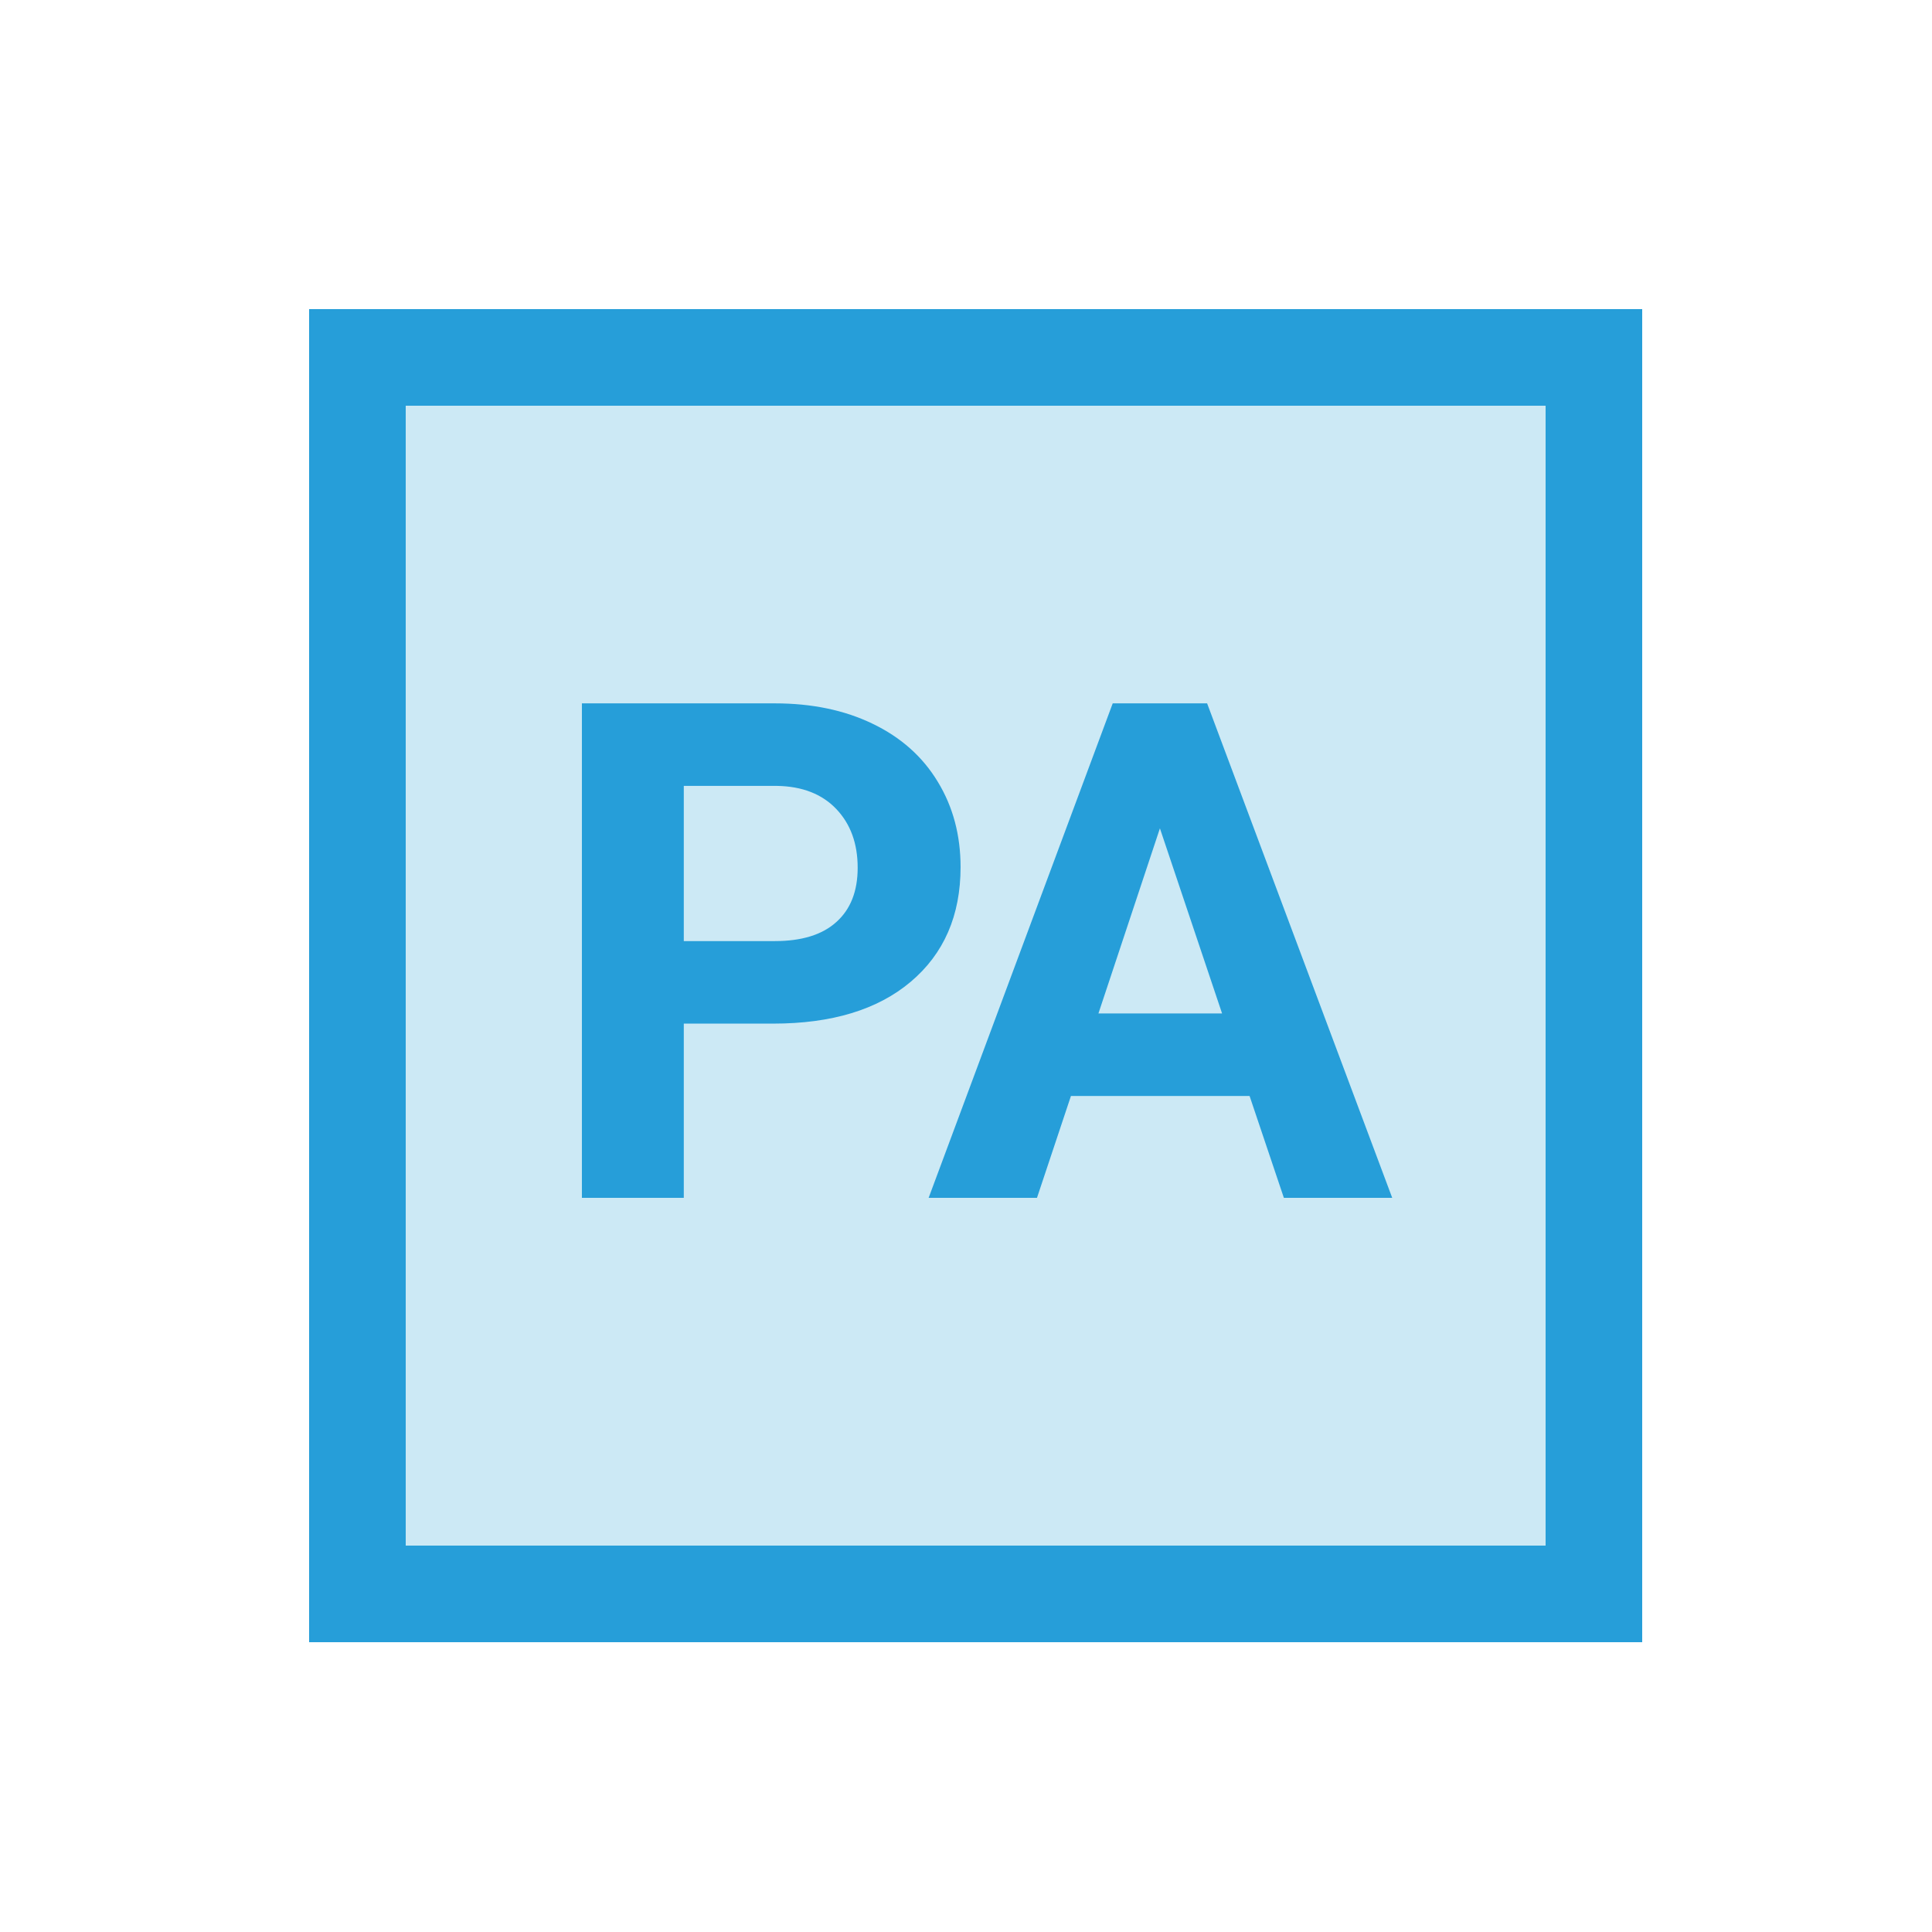 <svg width="100" height="100" viewBox="0 0 100 100" fill="none" xmlns="http://www.w3.org/2000/svg">
<g clip-path="url(#clip0)">
<rect x="18.5" y="18.5" width="64" height="64" fill="#CCE9F5" stroke="#269ED9" stroke-width="5"/>
<path d="M35.393 52.982V62H30.119V36.406H40.103C42.025 36.406 43.713 36.758 45.166 37.461C46.631 38.164 47.756 39.166 48.541 40.467C49.326 41.756 49.719 43.227 49.719 44.879C49.719 47.387 48.857 49.367 47.135 50.82C45.424 52.262 43.051 52.982 40.016 52.982H35.393ZM35.393 48.711H40.103C41.498 48.711 42.559 48.383 43.285 47.727C44.023 47.07 44.393 46.133 44.393 44.914C44.393 43.66 44.023 42.647 43.285 41.873C42.547 41.1 41.527 40.701 40.227 40.678H35.393V48.711ZM64.678 56.727H55.432L53.674 62H48.066L57.594 36.406H62.48L72.061 62H66.453L64.678 56.727ZM56.855 52.455H63.254L60.037 42.875L56.855 52.455Z" fill="#269ED9"/>
</g>
<defs>
<clipPath id="clip0">
<rect width="100" height="100" fill="white"/>
</clipPath>
</defs>
</svg>
